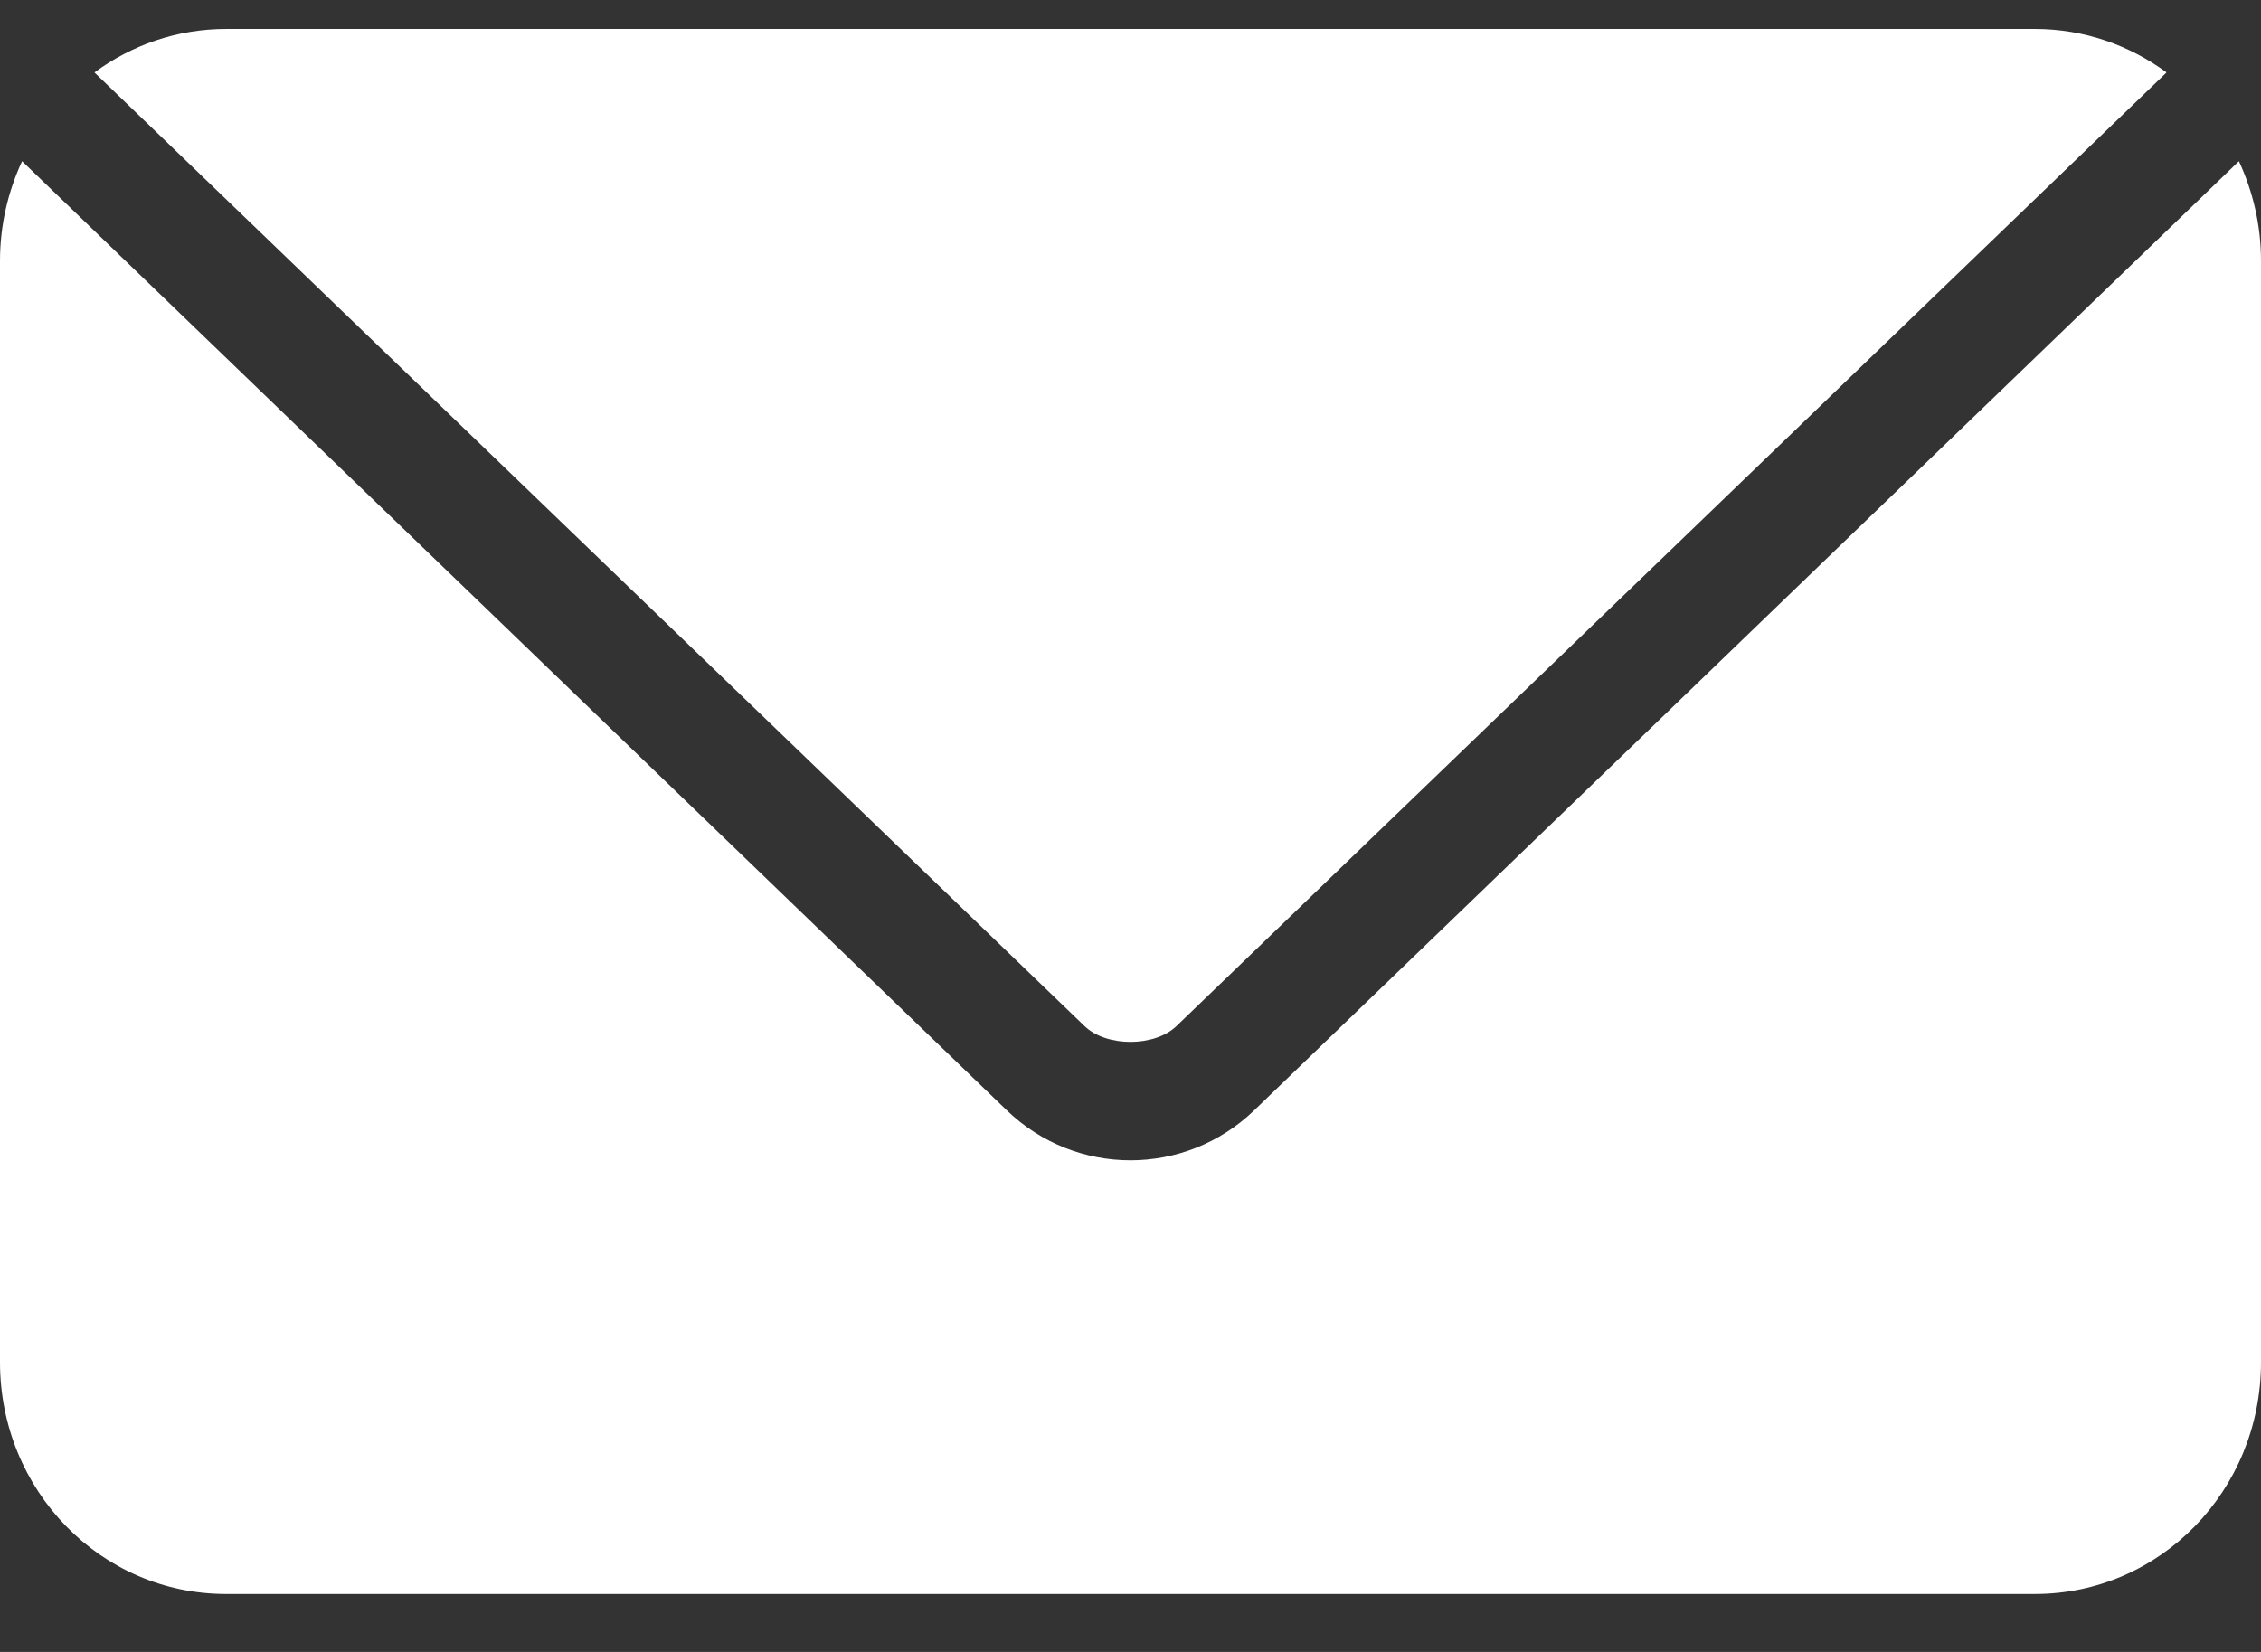<svg width="26" height="19" viewBox="0 0 26 19" fill="none" xmlns="http://www.w3.org/2000/svg">
<rect x="0" y="0" width="26" height="19" fill="#333333" stroke="none"/>
<path fill-rule="evenodd" clip-rule="evenodd" d="M1.087 0.833C1.513 0.52 2.033 0.333 2.6 0.333H23.4C23.966 0.333 24.487 0.52 24.913 0.833L24.903 0.844L13.528 11.802C13.276 12.044 12.723 12.044 12.472 11.802L1.097 0.844L1.087 0.833ZM0 3C0 2.589 0.093 2.201 0.254 1.854L11.578 12.771C12.373 13.537 13.626 13.537 14.422 12.771L25.746 1.854C25.907 2.201 26 2.589 26 3V15.667C26 17.144 24.84 18.333 23.4 18.333H2.6C1.16 18.333 0 17.144 0 15.667V3Z" fill="white"/>
</svg>

